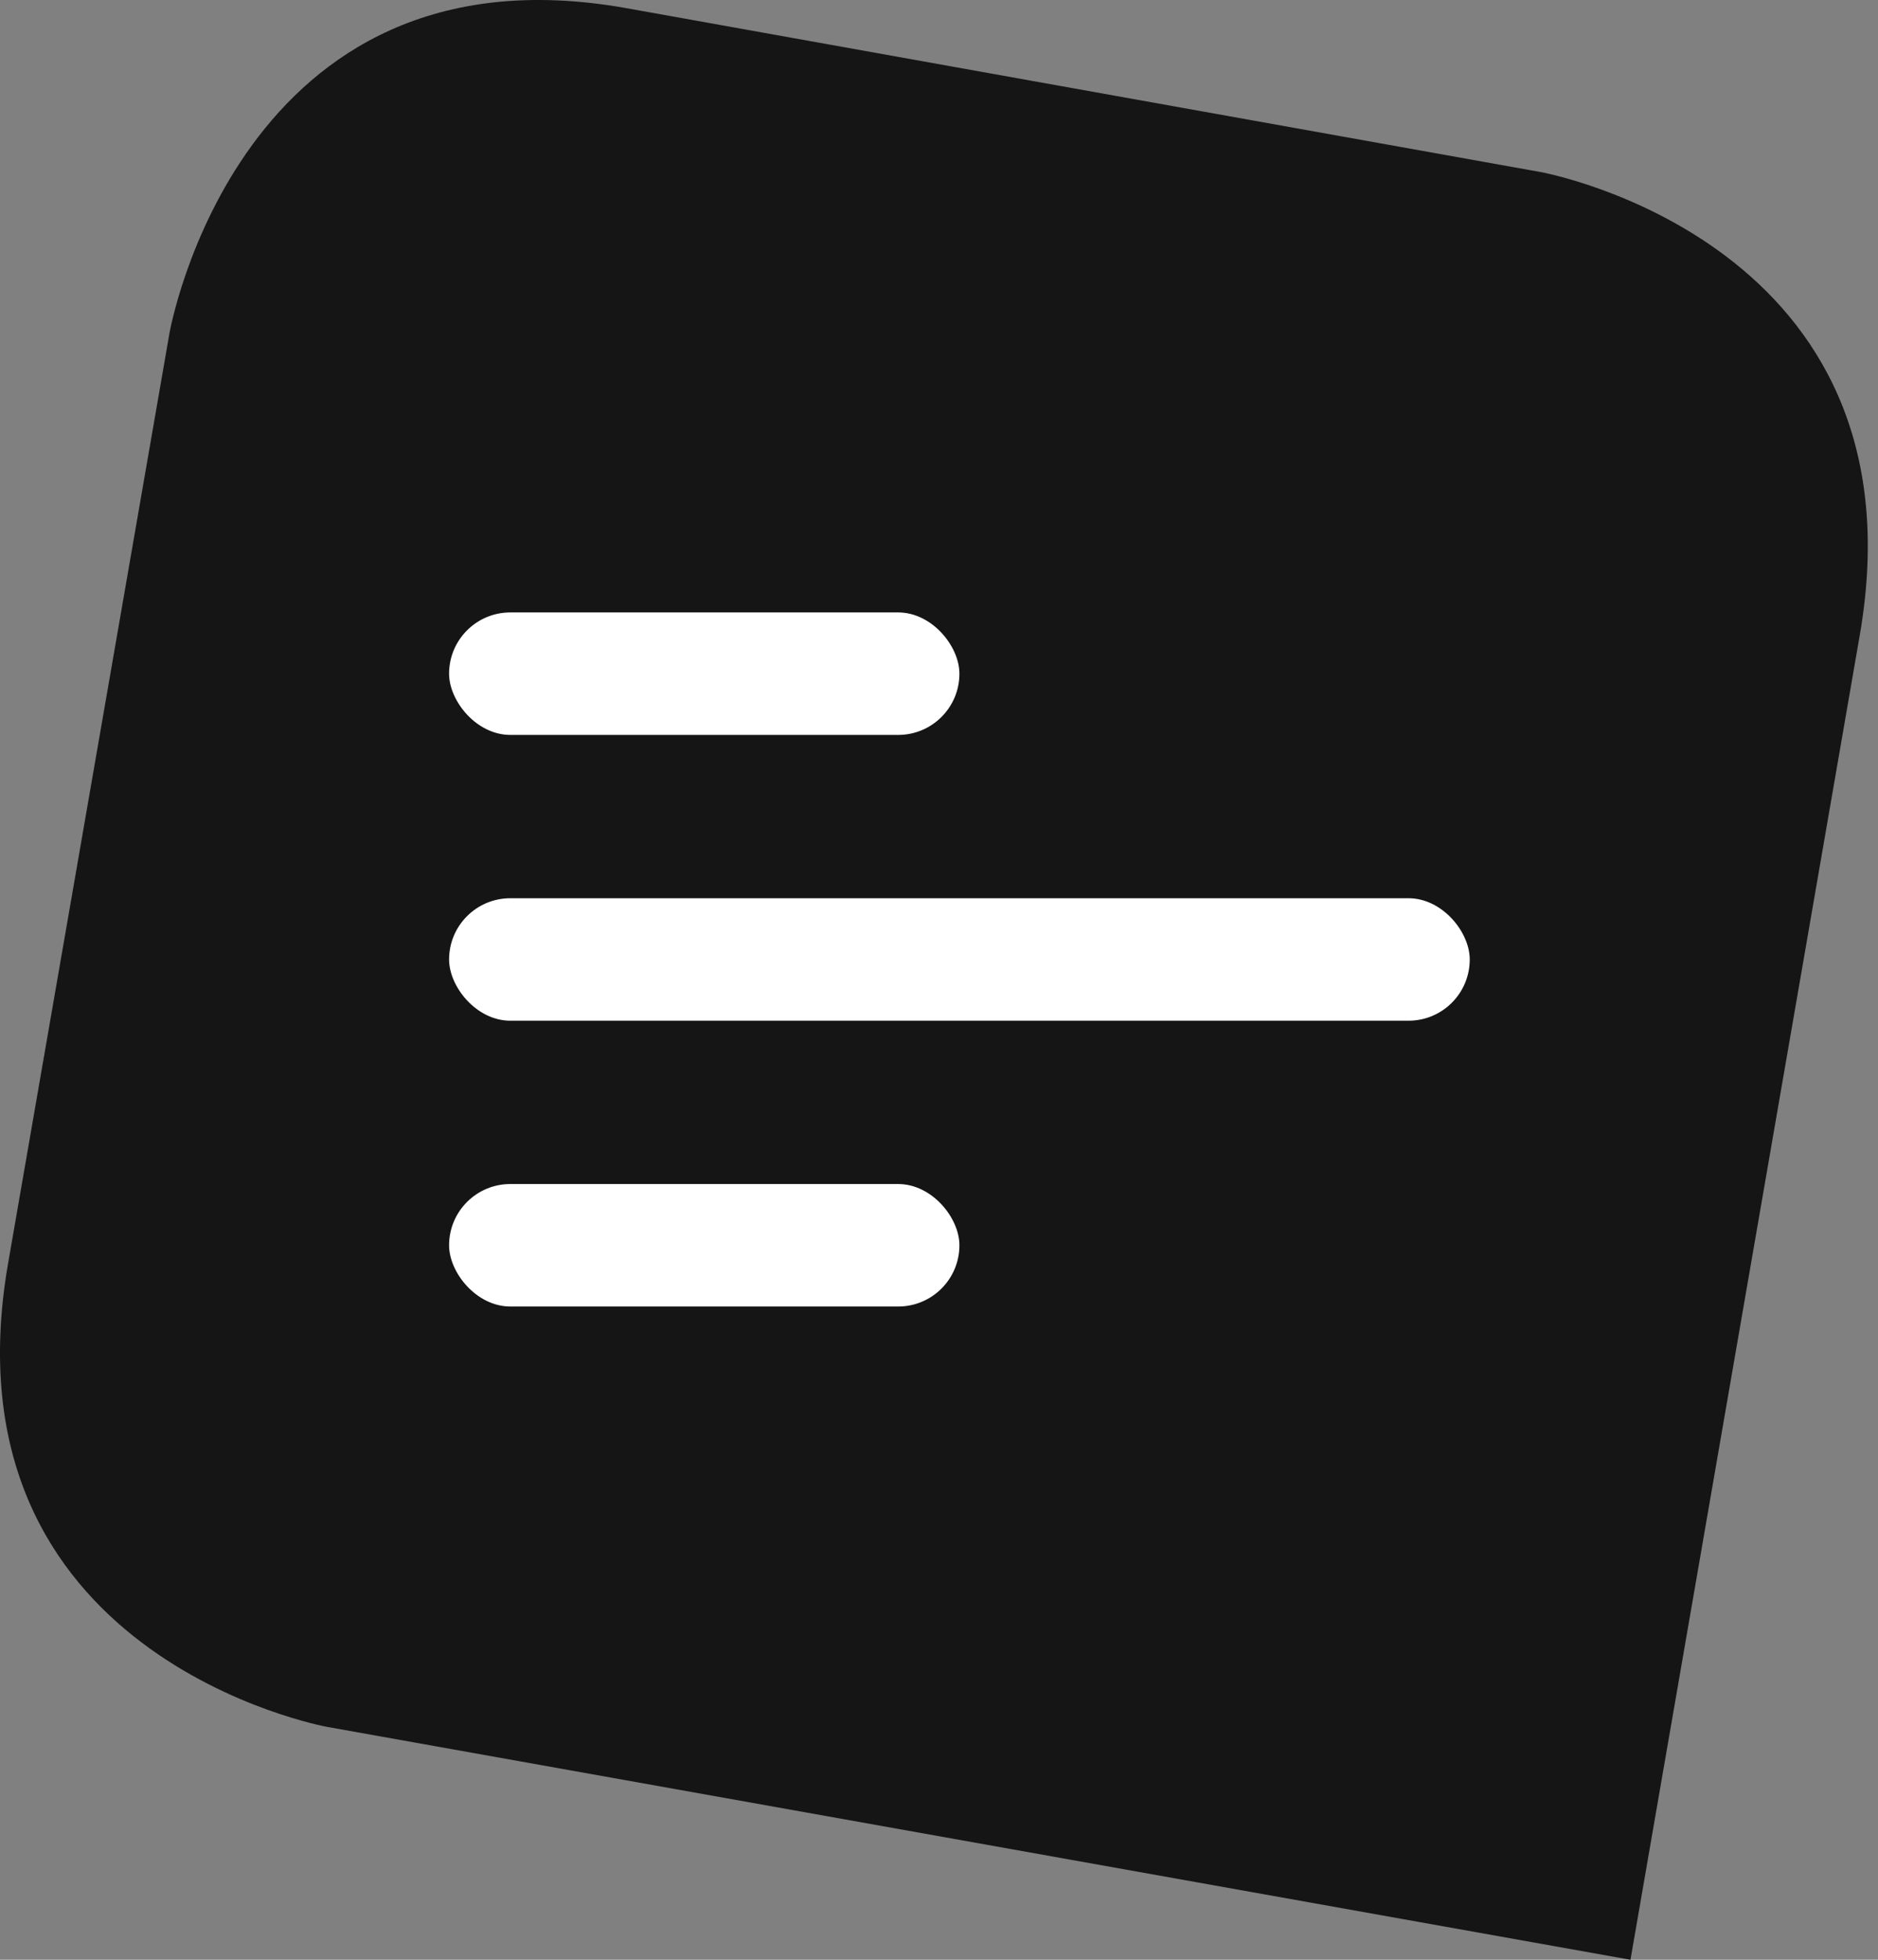 <svg width="46" height="48" viewBox="0 0 46 48" fill="none" xmlns="http://www.w3.org/2000/svg">
<rect x="0" y="0" width="46" height="48" fill="#808080" stroke="none"/>
<path d="M45.55 15.577C47.234 5.925 37.737 4.214 37.737 4.214L15.332 0.198C5.835 -1.49 4.151 8.161 4.151 8.161L0.2 30.933C-1.484 40.584 8.013 42.296 8.013 42.296L39.937 48L45.55 15.577Z" fill="#151515"/>
<rect x="11" y="15" width="12.5" height="3" rx="1.5" fill="white"/>
<rect x="11" y="22" width="25" height="3" rx="1.5" fill="white"/>
<rect x="11" y="29" width="12.5" height="3" rx="1.5" fill="white"/>
</svg>
